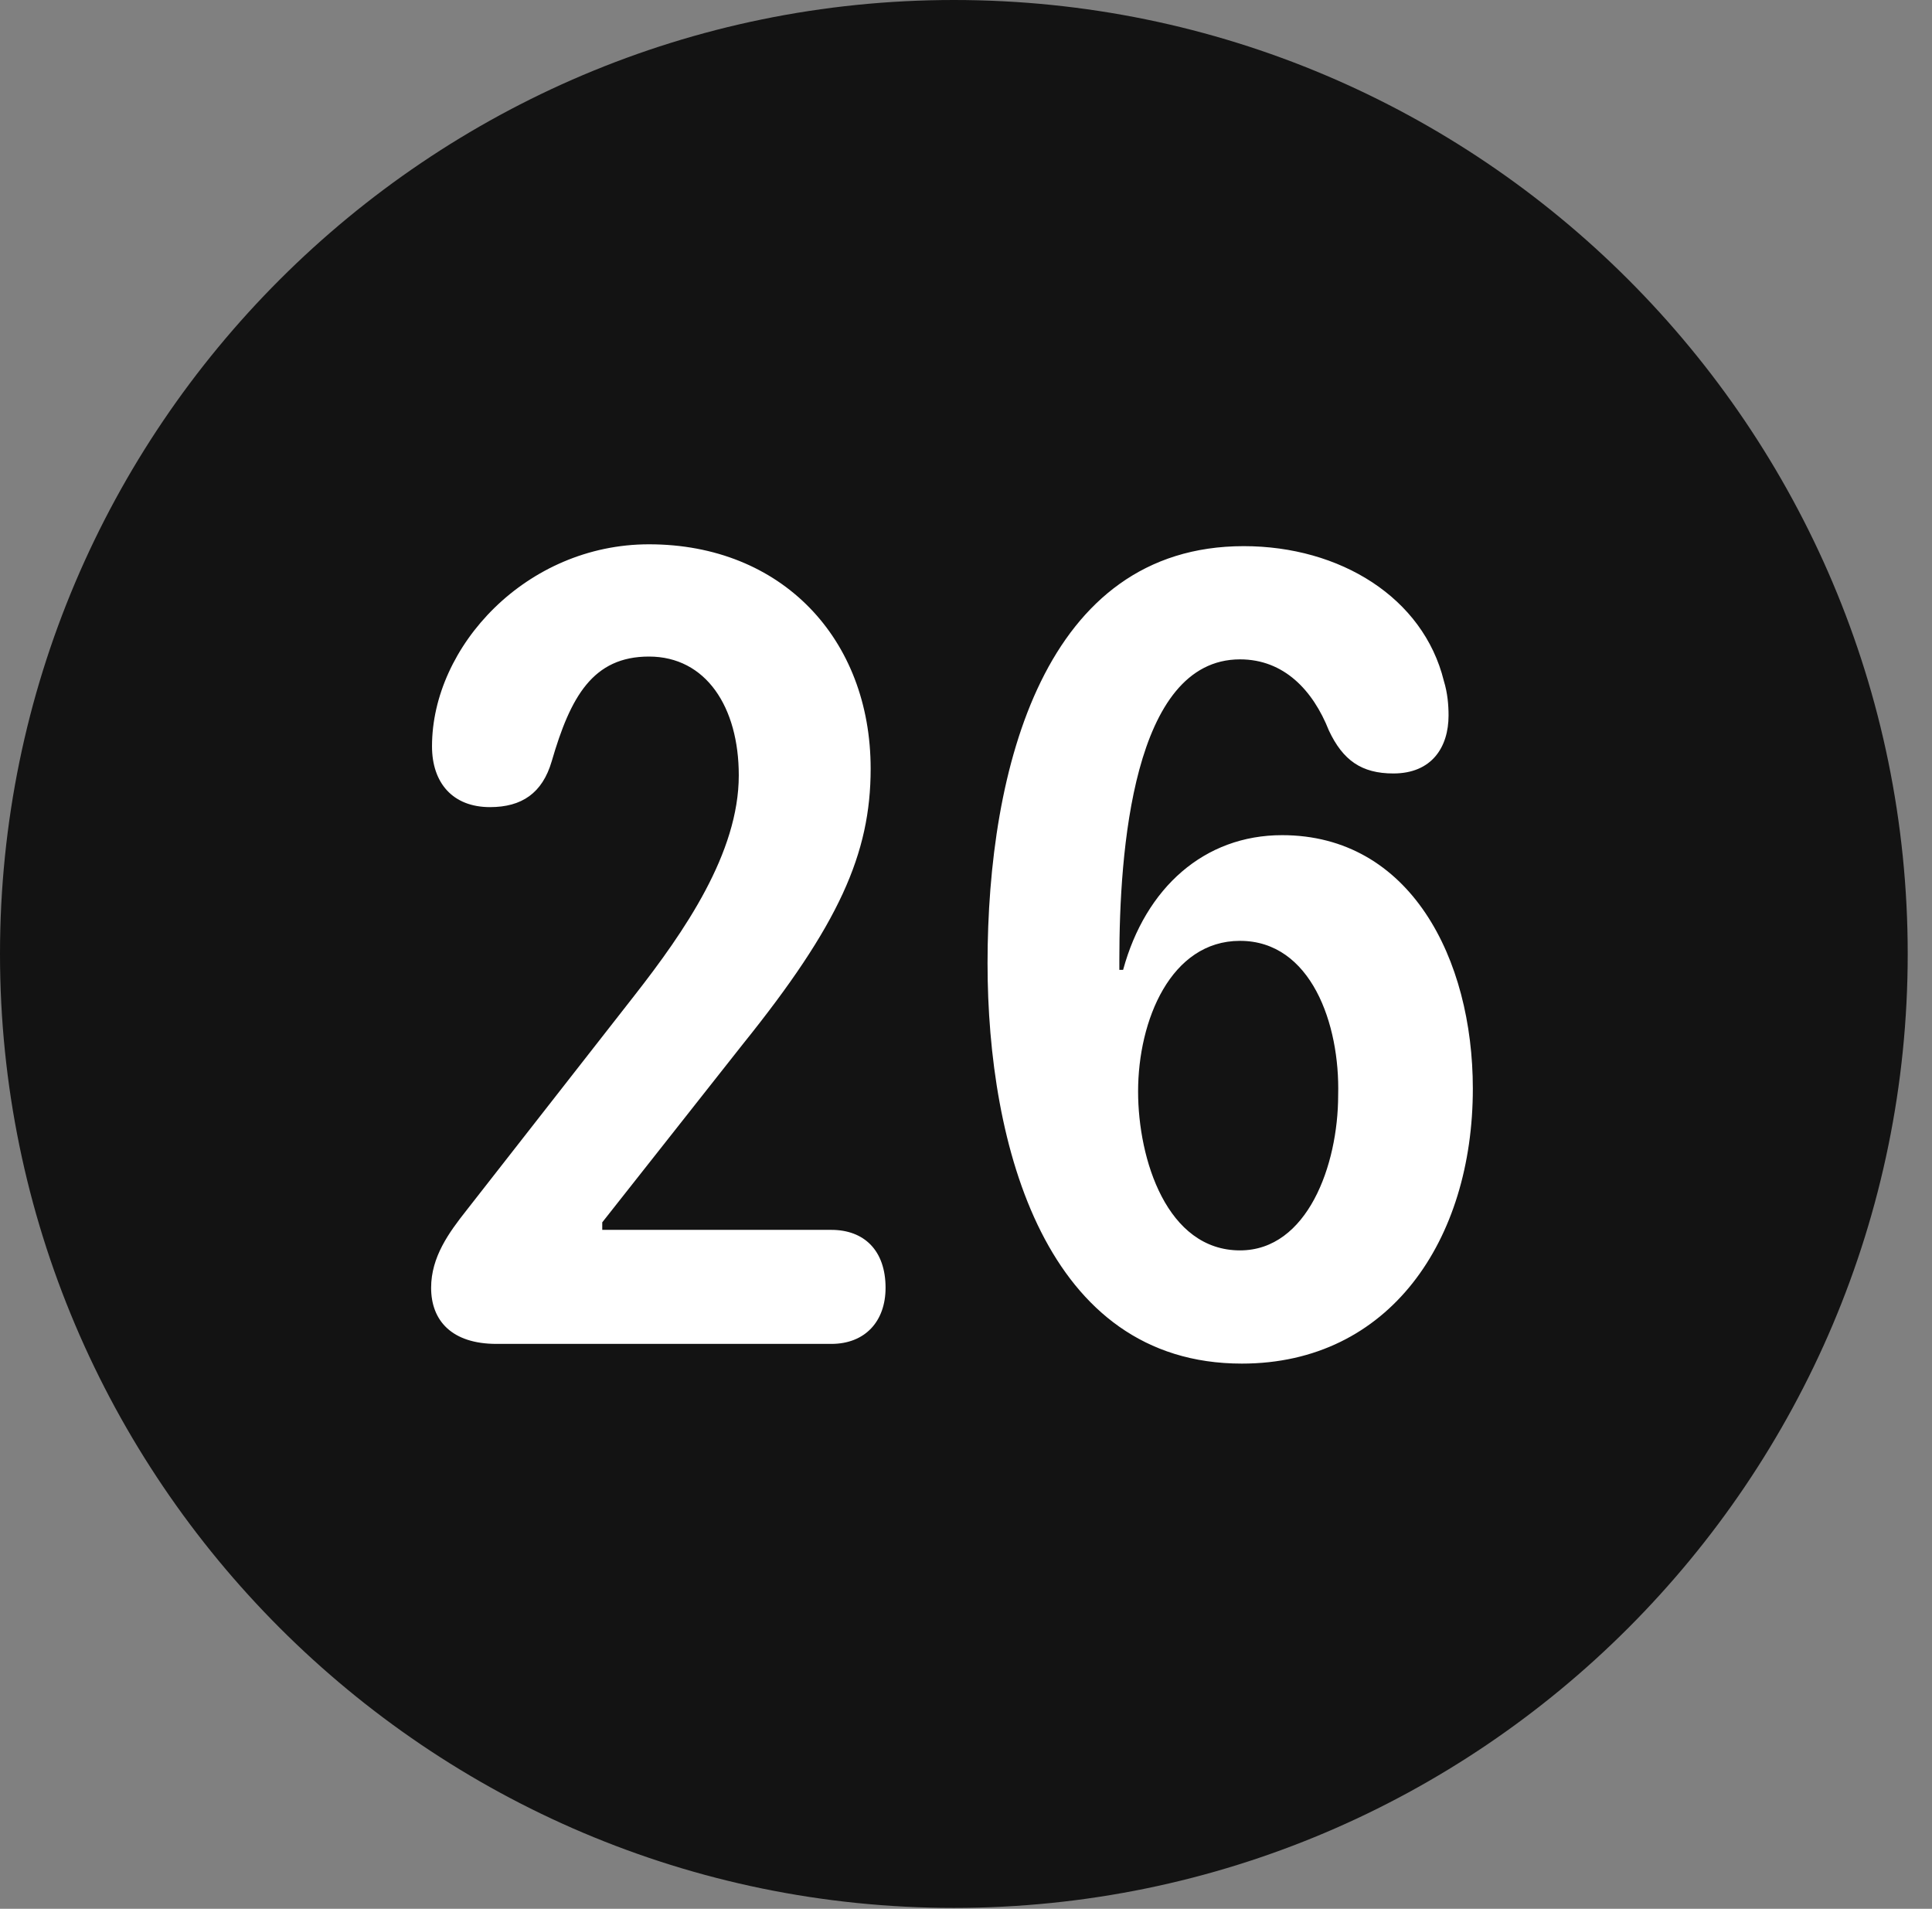 <?xml version="1.0" encoding="UTF-8"?>
<!--Generator: Apple Native CoreSVG 326-->
<!DOCTYPE svg
PUBLIC "-//W3C//DTD SVG 1.1//EN"
       "http://www.w3.org/Graphics/SVG/1.1/DTD/svg11.dtd">
<svg version="1.1" xmlns="http://www.w3.org/2000/svg" xmlns:xlink="http://www.w3.org/1999/xlink" viewBox="0 0 28.246 27.904">
 <rect x="0" y="0" width="28.246" height="27.904" fill="#808080" stroke="none"/>
 <g>
  <rect height="27.904" opacity="0" width="28.246" x="0" y="0"/>
  <path d="M13.945 27.891C21.643 27.891 27.891 21.629 27.891 13.945C27.891 6.248 21.643 0 13.945 0C6.262 0 0 6.248 0 13.945C0 21.629 6.262 27.891 13.945 27.891Z" fill="black" fill-opacity="0.85"/>
  <path d="M7.26 19.646C6.604 19.646 6.303 19.305 6.303 18.826C6.303 18.375 6.562 18.02 6.822 17.691L9.27 14.56C10.008 13.617 10.801 12.469 10.801 11.334C10.801 10.336 10.322 9.598 9.488 9.598C8.668 9.598 8.34 10.185 8.066 11.129C7.93 11.594 7.629 11.799 7.164 11.799C6.617 11.799 6.316 11.443 6.316 10.91C6.316 9.447 7.697 7.957 9.488 7.957C11.43 7.957 12.729 9.338 12.729 11.238C12.729 12.482 12.264 13.521 10.855 15.271L8.805 17.869L8.805 17.979L12.154 17.979C12.633 17.979 12.947 18.279 12.947 18.826C12.947 19.318 12.646 19.646 12.154 19.646ZM18.156 19.934C15.285 19.934 14.438 16.748 14.438 14.082C14.438 11.225 15.271 7.984 18.184 7.984C19.592 7.984 20.809 8.736 21.109 9.953C21.164 10.131 21.178 10.309 21.178 10.459C21.178 10.924 20.932 11.307 20.371 11.307C19.906 11.307 19.633 11.115 19.428 10.678C19.195 10.09 18.771 9.639 18.129 9.639C16.557 9.639 16.365 12.469 16.365 14.027C16.365 14.068 16.365 14.123 16.365 14.178L16.42 14.178C16.748 12.975 17.609 12.209 18.744 12.209C20.617 12.209 21.533 14.014 21.533 15.914C21.533 18.129 20.316 19.934 18.156 19.934ZM18.129 18.279C19.113 18.279 19.564 17.035 19.564 16.01C19.592 14.971 19.168 13.754 18.129 13.754C17.117 13.754 16.639 14.916 16.639 15.955C16.639 16.953 17.062 18.279 18.129 18.279Z" fill="white"/>
 </g>
</svg>
